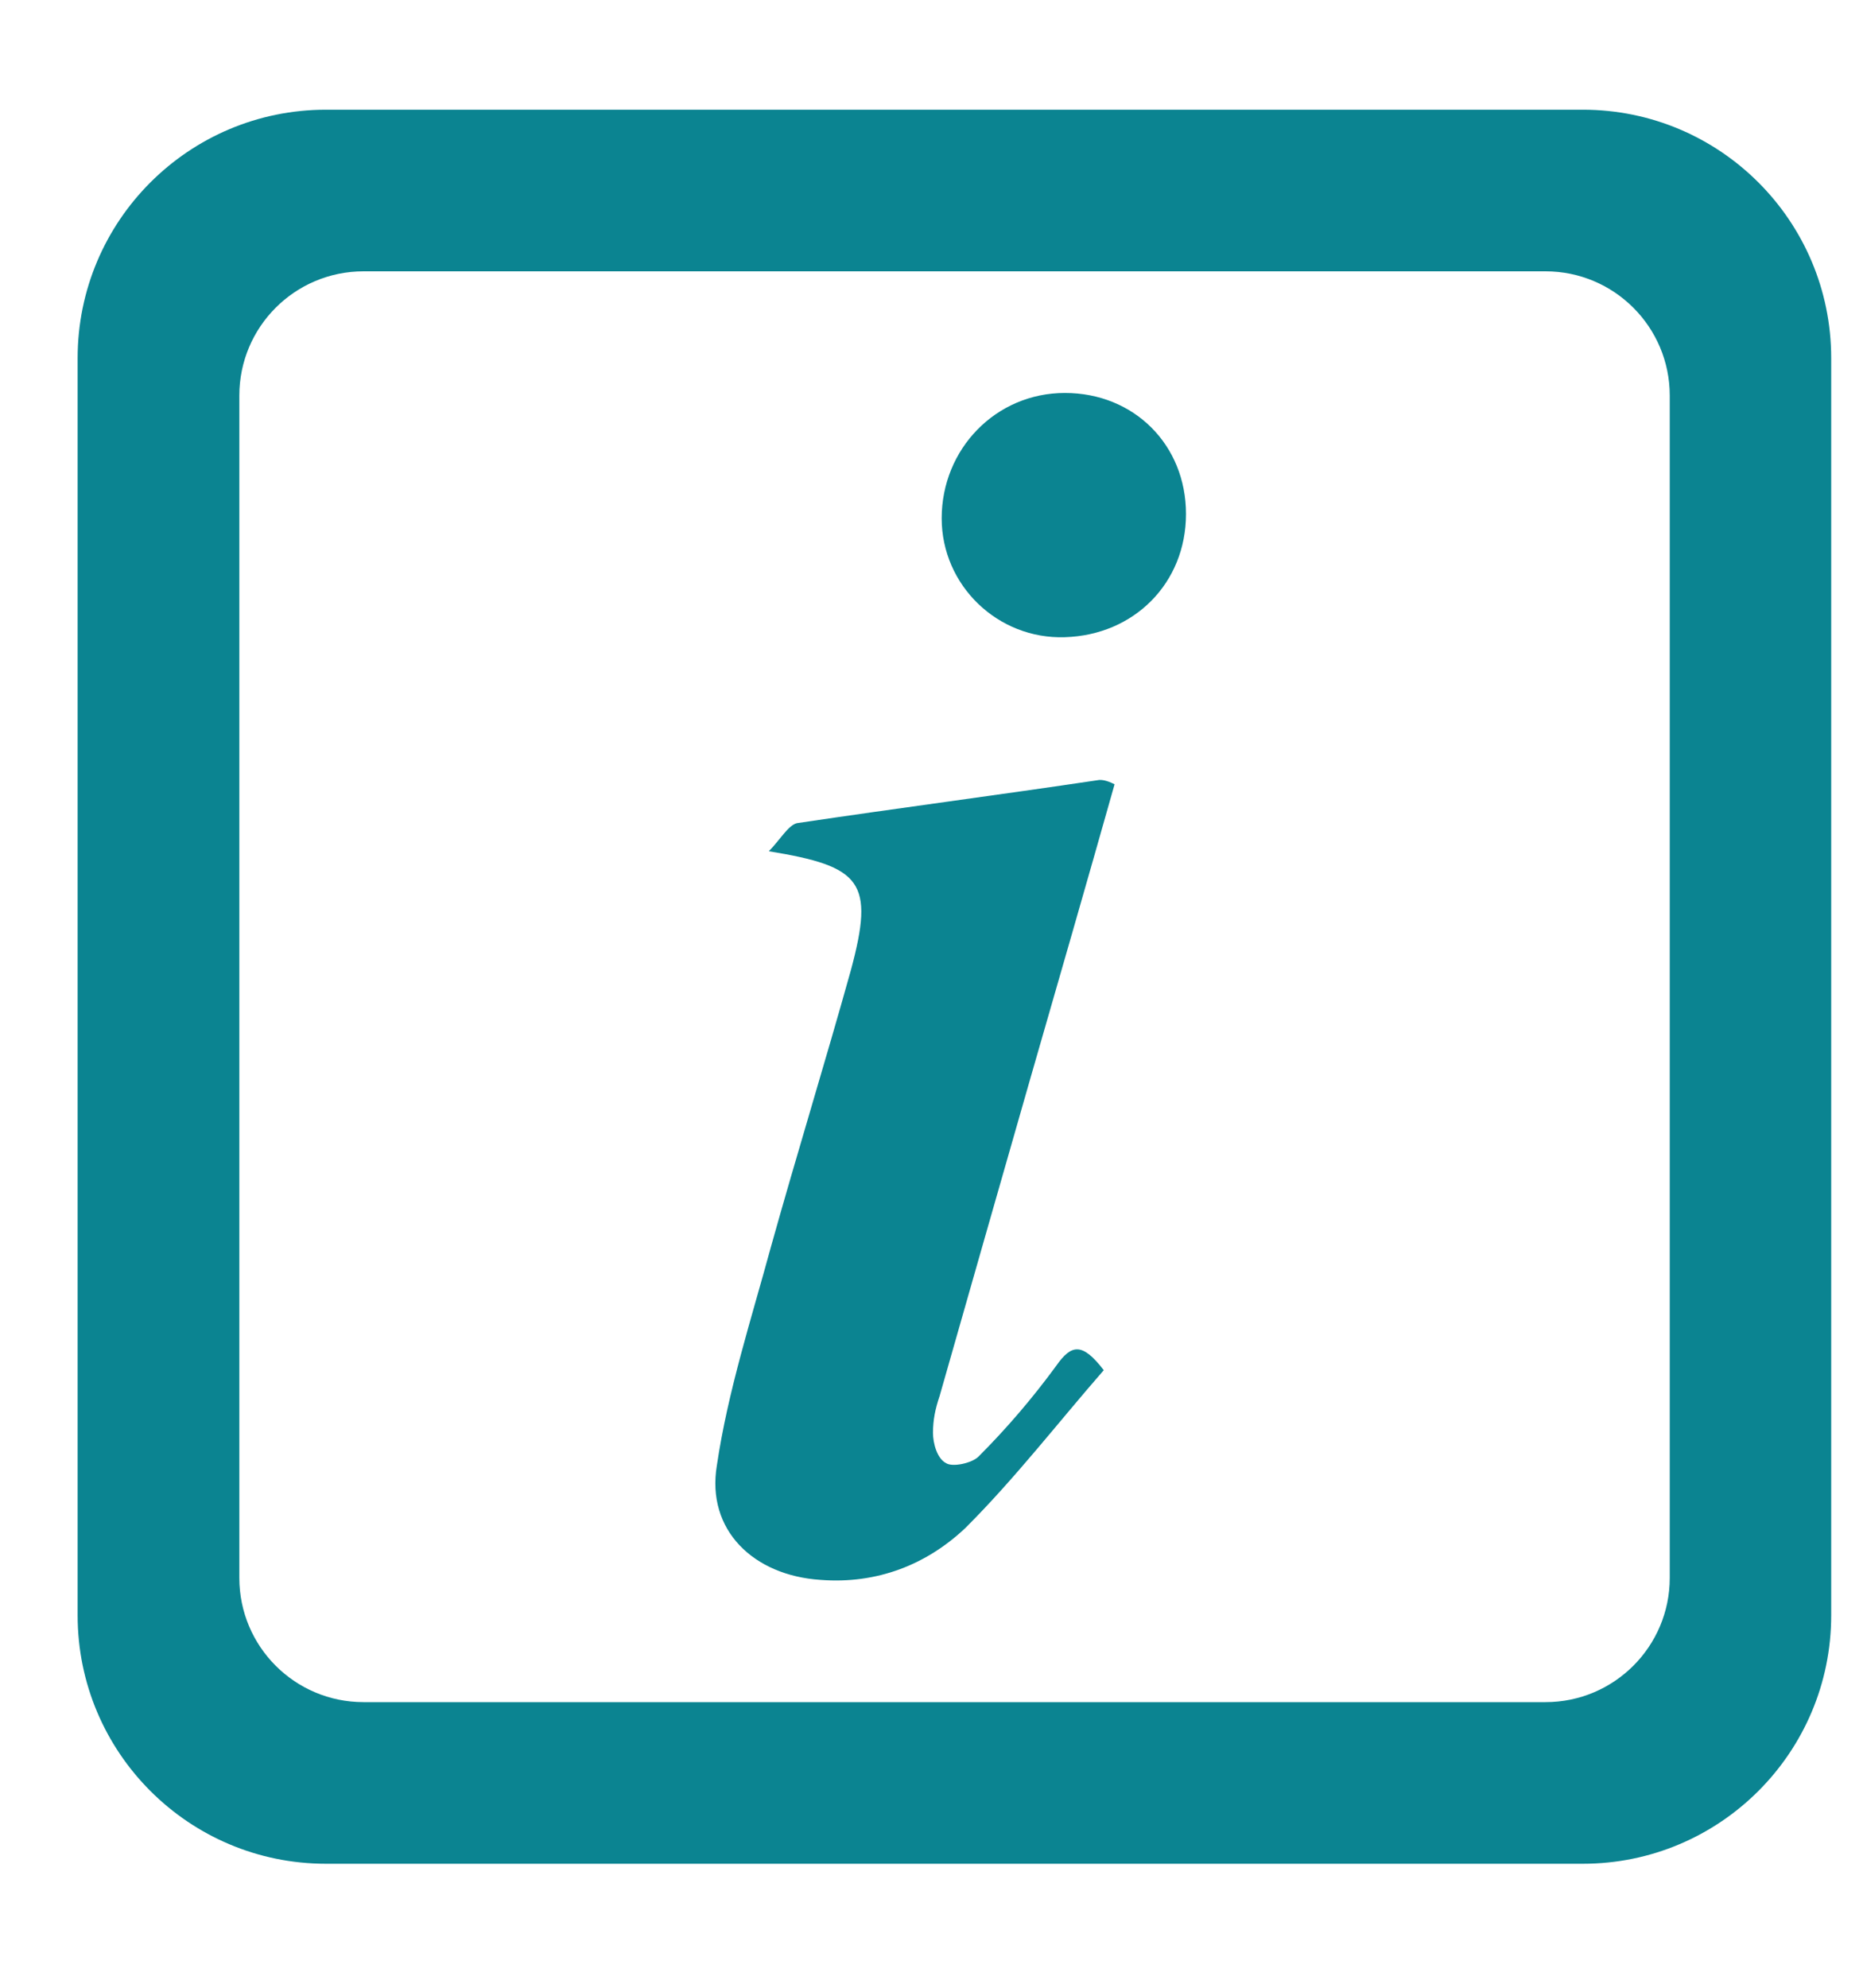 <svg width="15" height="16" viewBox="0 0 15 16" fill="none" xmlns="http://www.w3.org/2000/svg">
<path d="M8.852 6.278C8.034 6.4 7.234 6.504 6.416 6.626C6.346 6.643 6.277 6.765 6.19 6.852C6.938 6.974 7.043 7.096 6.851 7.809C6.642 8.558 6.416 9.289 6.207 10.037C6.051 10.611 5.859 11.203 5.772 11.795C5.685 12.317 6.068 12.682 6.607 12.717C7.06 12.752 7.46 12.595 7.773 12.299C8.174 11.899 8.522 11.447 8.887 11.029C8.713 10.803 8.626 10.82 8.504 10.994C8.313 11.255 8.104 11.499 7.878 11.725C7.826 11.777 7.669 11.812 7.617 11.777C7.547 11.742 7.512 11.621 7.512 11.534C7.512 11.429 7.53 11.342 7.565 11.238C7.808 10.385 8.052 9.532 8.296 8.68C8.522 7.896 8.748 7.113 8.974 6.313C8.905 6.278 8.87 6.278 8.852 6.278ZM8.574 3.163C8.017 3.163 7.582 3.615 7.582 4.172C7.582 4.712 8.034 5.147 8.574 5.129C9.131 5.112 9.549 4.694 9.549 4.137C9.549 3.581 9.131 3.163 8.574 3.163Z" fill="#0B8491"/>
<path fill-rule="evenodd" clip-rule="evenodd" d="M2.625 0.883C1.52 0.883 0.625 1.778 0.625 2.883V13.002C0.625 14.106 1.52 15.002 2.625 15.002H12.744C13.848 15.002 14.744 14.106 14.744 13.002V2.883C14.744 1.778 13.848 0.883 12.744 0.883H2.625ZM2.927 2.184C2.374 2.184 1.927 2.632 1.927 3.184V12.701C1.927 13.253 2.374 13.701 2.927 13.701H12.444C12.996 13.701 13.444 13.253 13.444 12.701V3.184C13.444 2.632 12.996 2.184 12.444 2.184H2.927Z" fill="#0B8491"/>
</svg>
